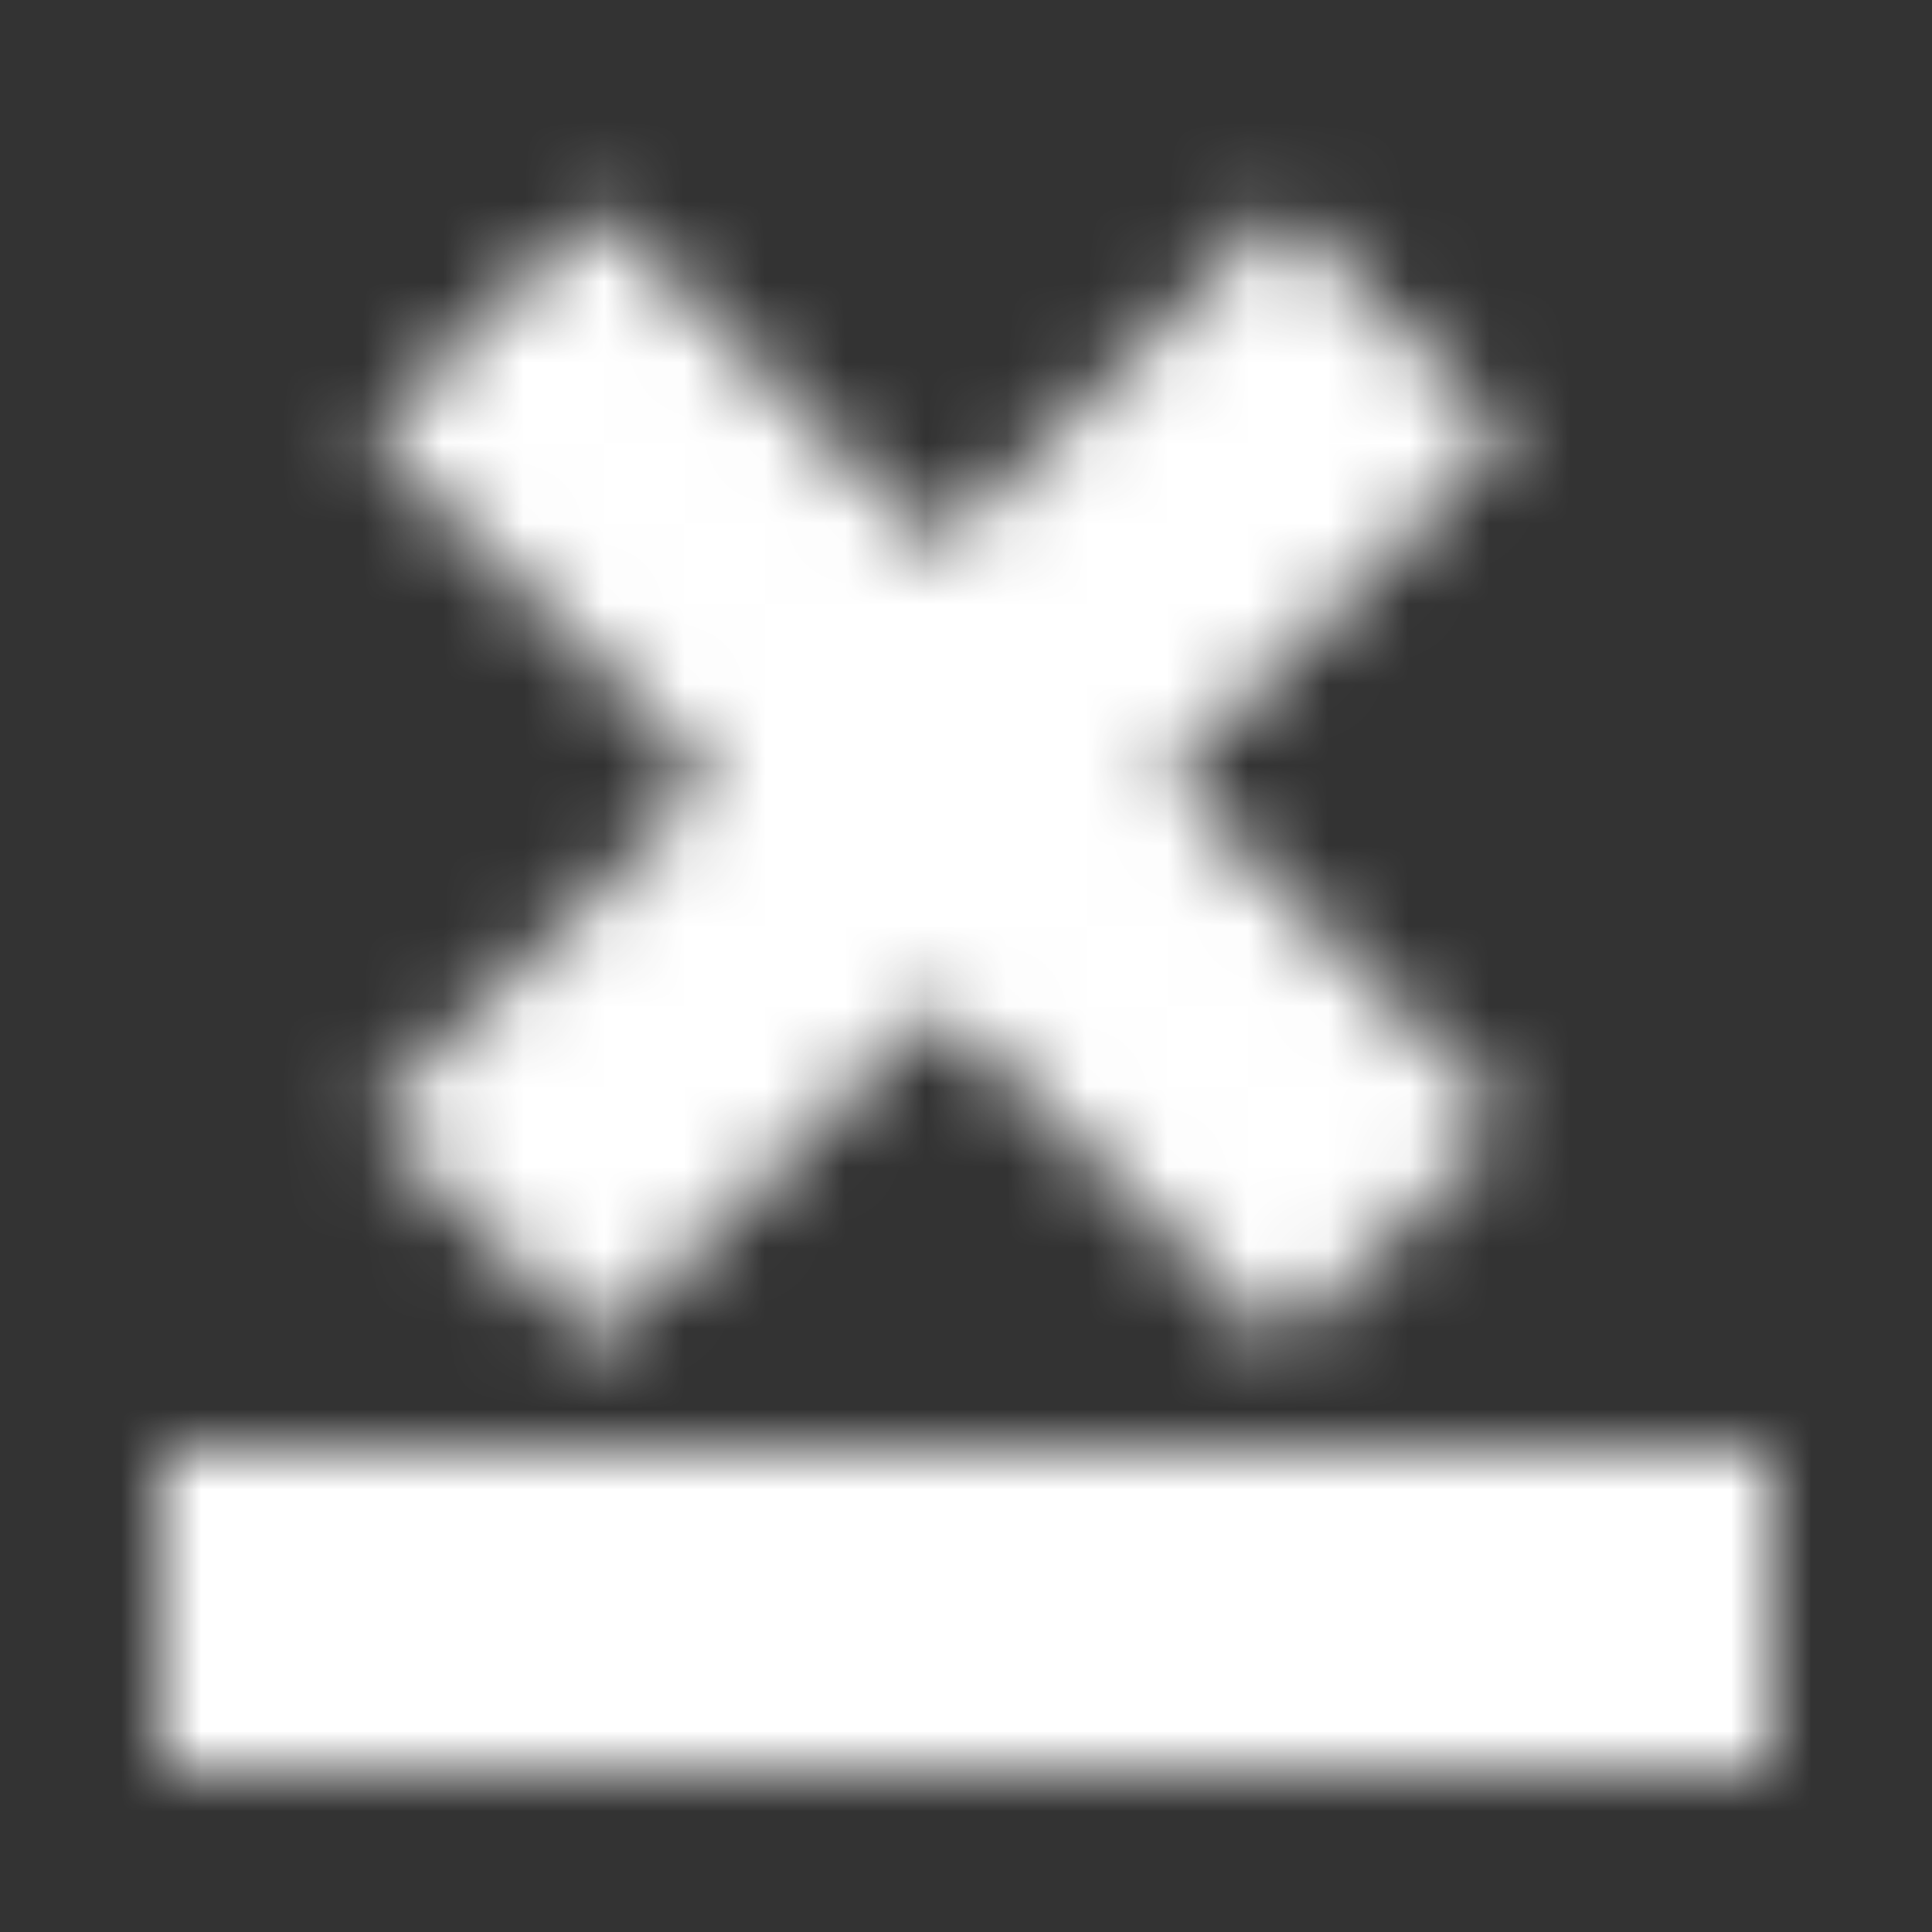 <svg width="24" height="24" viewBox="0 0 24 24" xmlns="http://www.w3.org/2000/svg" xmlns:xlink="http://www.w3.org/1999/xlink"><rect x="0" y="0" width="24" height="24" fill="#333333" stroke="none"/><defs><path d="M11.657 12.485l-4.243 4.243-2.828-2.829 4.242-4.242-4.242-4.243 2.828-2.828 4.243 4.242 4.242-4.242 2.829 2.828-4.243 4.243 4.243 4.242-2.829 2.829-4.242-4.243zM2 22v-4h20v4H2z" id="a"/></defs><g fill="none" fill-rule="evenodd"><path d="M0 0h24v24H0z"/><mask id="b" fill="#fff"><use xlink:href="#a"/></mask><g mask="url(#b)" fill="#FFF"><path d="M0 0h24v24H0z"/></g></g></svg>